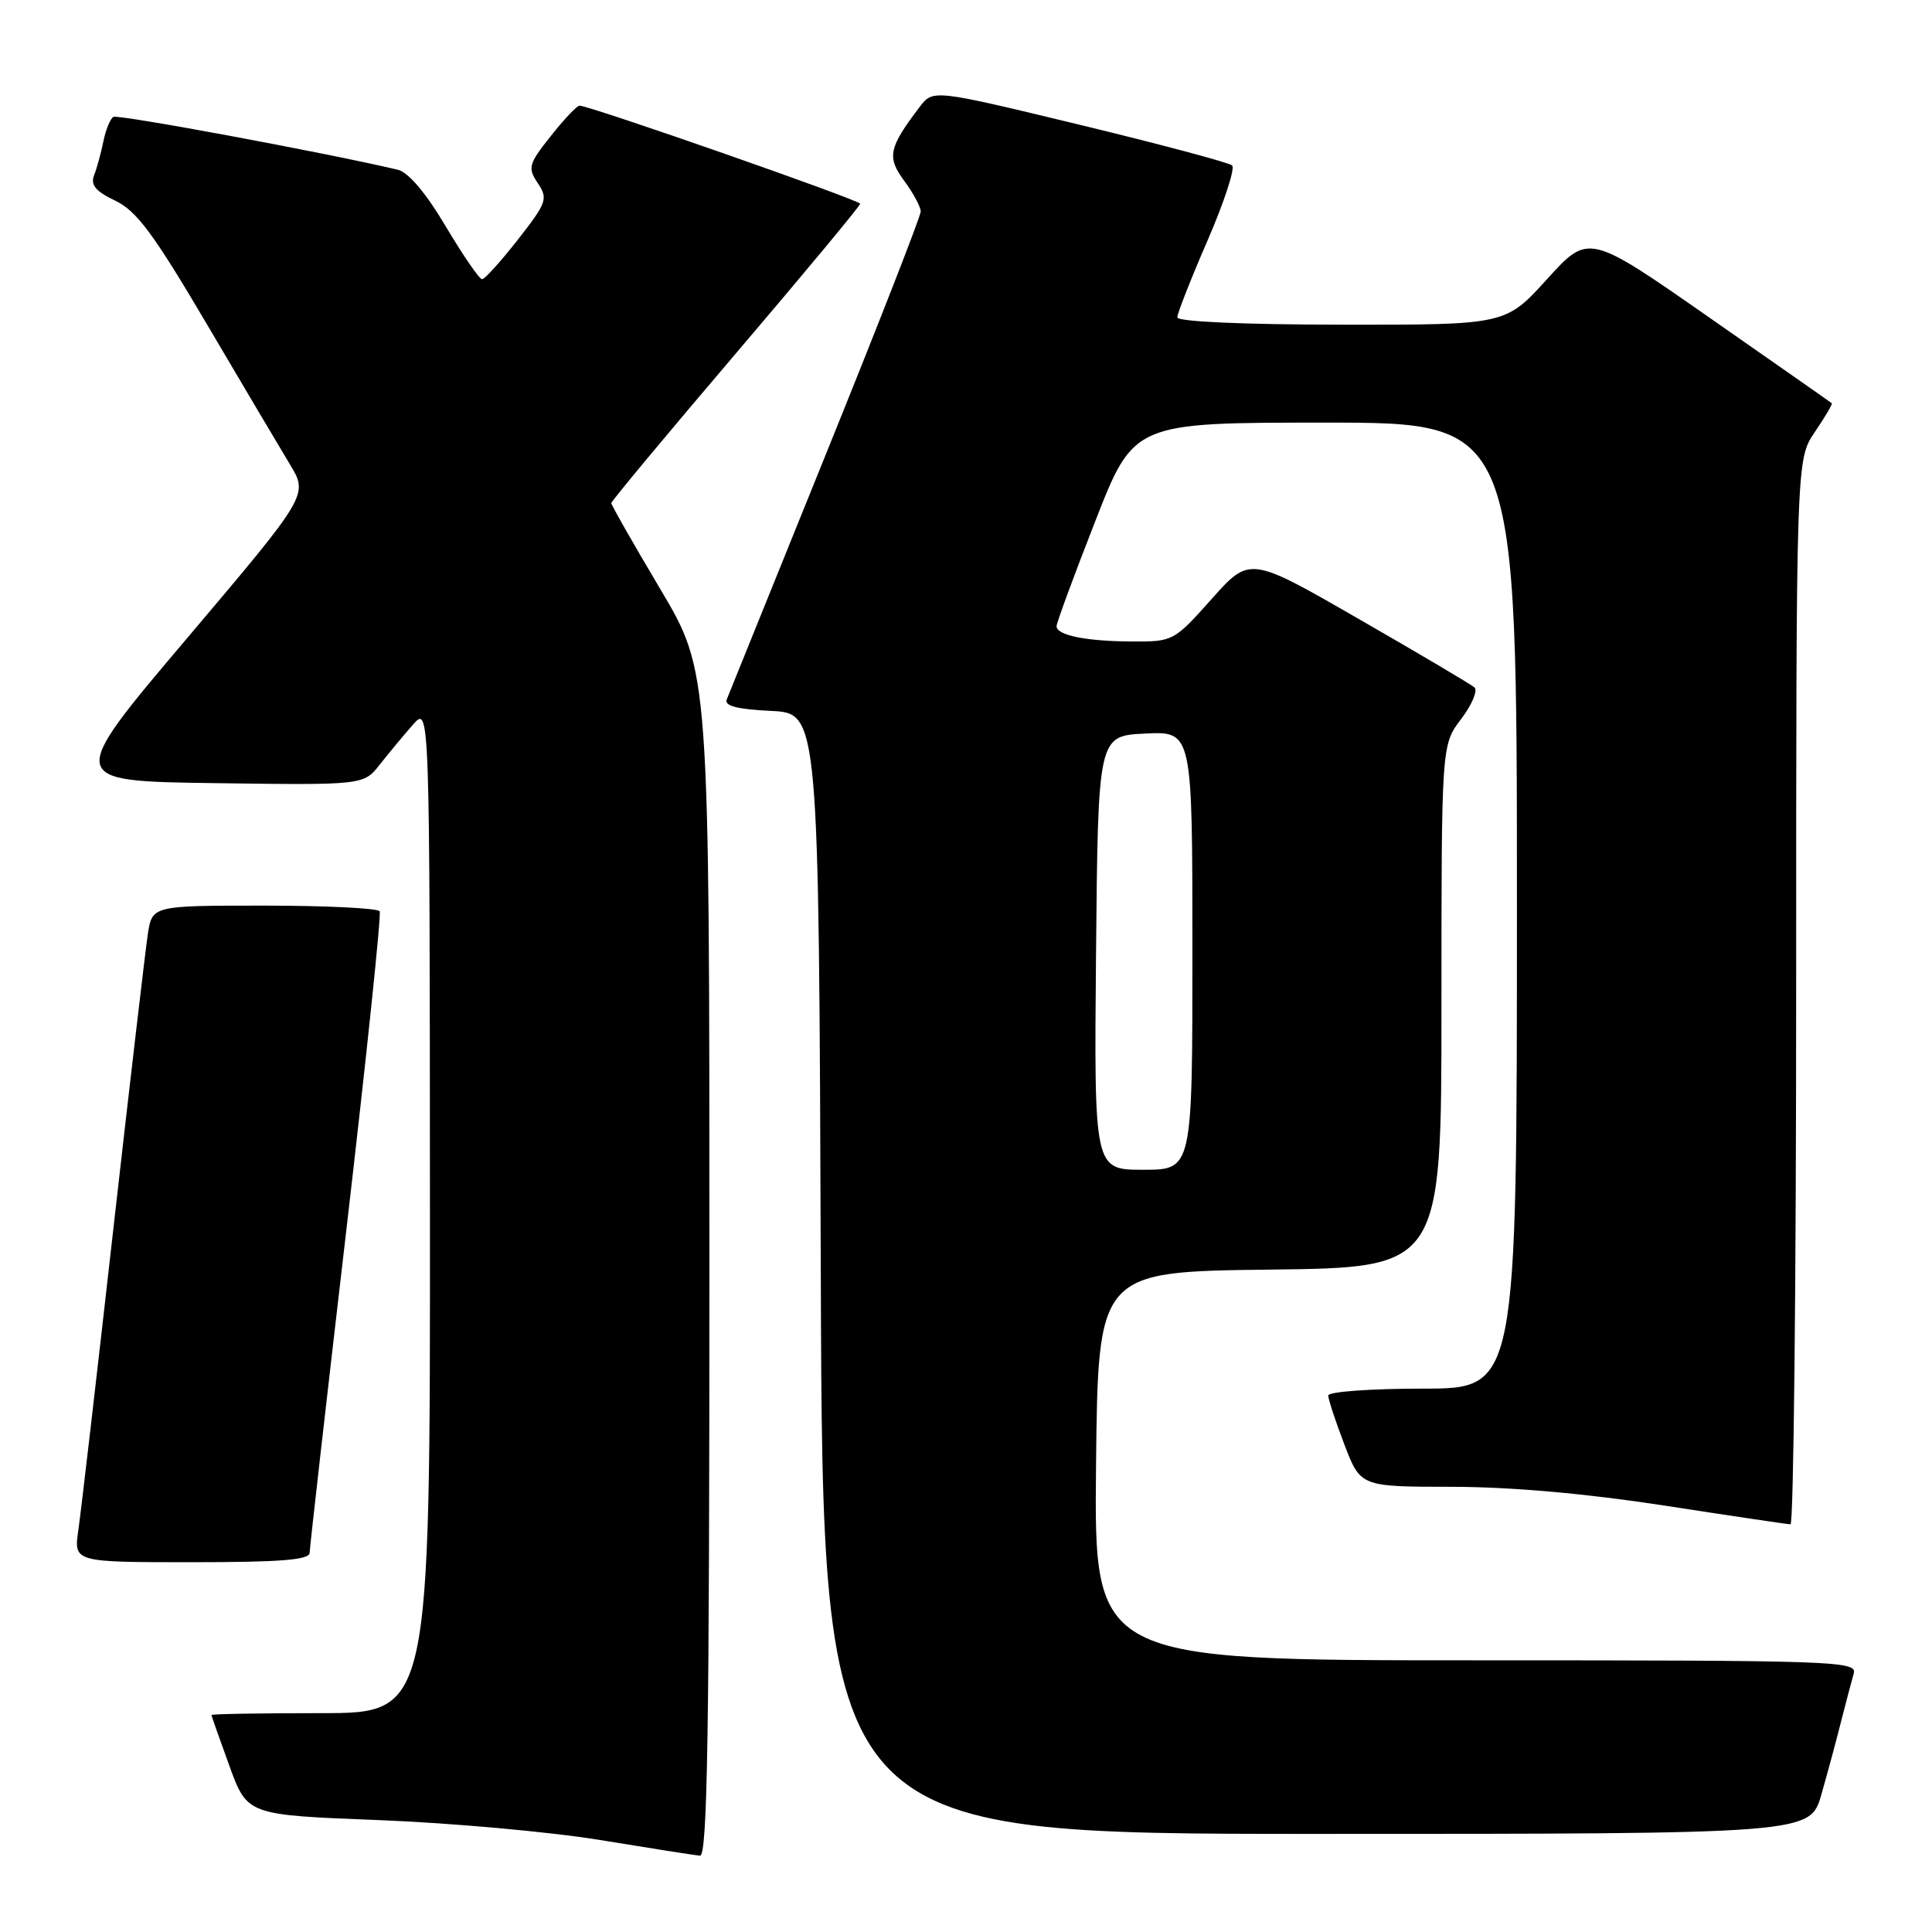 <?xml version="1.0" encoding="UTF-8" standalone="no"?>
<!DOCTYPE svg PUBLIC "-//W3C//DTD SVG 1.1//EN" "http://www.w3.org/Graphics/SVG/1.1/DTD/svg11.dtd" >
<svg xmlns="http://www.w3.org/2000/svg" xmlns:xlink="http://www.w3.org/1999/xlink" version="1.1" viewBox="0 0 256 256">
 <g >
 <path fill="currentColor"
d=" M 94.00 167.51 C 94.00 89.02 94.00 89.02 87.50 78.07 C 83.92 72.05 81.00 66.92 81.00 66.66 C 81.00 66.41 88.42 57.49 97.49 46.85 C 106.56 36.21 113.98 27.27 113.98 27.00 C 113.98 26.53 78.13 14.00 76.79 14.00 C 76.45 14.00 74.73 15.81 72.98 18.03 C 70.03 21.75 69.90 22.22 71.26 24.27 C 72.64 26.34 72.46 26.84 68.63 31.74 C 66.37 34.63 64.23 37.00 63.88 37.00 C 63.52 37.00 61.36 33.85 59.07 30.01 C 56.43 25.56 54.12 22.83 52.71 22.49 C 43.17 20.24 15.62 15.12 15.02 15.49 C 14.60 15.75 14.01 17.21 13.70 18.73 C 13.39 20.25 12.84 22.27 12.47 23.22 C 11.97 24.51 12.67 25.35 15.27 26.59 C 18.10 27.94 20.34 30.96 27.36 42.87 C 32.10 50.92 37.08 59.32 38.42 61.54 C 40.86 65.58 40.86 65.58 24.81 84.54 C 8.75 103.50 8.75 103.50 28.46 103.77 C 48.18 104.04 48.18 104.04 50.34 101.29 C 51.53 99.78 53.50 97.41 54.72 96.02 C 56.94 93.50 56.94 93.50 56.97 160.25 C 57.00 227.00 57.00 227.00 42.50 227.00 C 34.52 227.00 28.01 227.11 28.02 227.25 C 28.03 227.39 29.10 230.43 30.40 234.00 C 32.77 240.50 32.77 240.50 50.14 241.17 C 59.69 241.54 72.90 242.73 79.50 243.81 C 86.10 244.89 92.06 245.83 92.75 245.89 C 93.74 245.98 94.00 229.70 94.00 167.51 Z  M 241.35 237.75 C 242.18 234.86 243.36 230.47 243.98 228.00 C 244.61 225.53 245.35 222.71 245.63 221.75 C 246.11 220.10 243.25 220.00 195.55 220.00 C 144.97 220.00 144.97 220.00 145.23 194.25 C 145.50 168.50 145.50 168.50 168.25 168.23 C 191.00 167.96 191.00 167.96 191.00 133.33 C 191.00 98.69 191.00 98.69 193.62 95.26 C 195.05 93.37 195.84 91.49 195.37 91.08 C 194.89 90.67 188.00 86.59 180.05 82.02 C 165.60 73.70 165.60 73.70 160.55 79.37 C 155.56 84.96 155.44 85.03 150.00 85.00 C 143.89 84.97 140.00 84.18 140.00 82.97 C 140.00 82.53 142.30 76.28 145.12 69.08 C 150.23 56.00 150.23 56.00 175.62 56.00 C 201.00 56.00 201.00 56.00 201.00 120.00 C 201.00 184.00 201.00 184.00 188.50 184.00 C 181.62 184.00 176.00 184.41 176.00 184.91 C 176.00 185.41 176.96 188.34 178.14 191.41 C 180.28 197.00 180.28 197.00 192.39 197.01 C 200.20 197.02 210.18 197.90 220.50 199.49 C 229.30 200.85 236.84 201.97 237.25 201.98 C 237.66 201.99 238.00 170.25 238.00 131.45 C 238.00 60.89 238.00 60.89 240.47 57.25 C 241.83 55.25 242.85 53.53 242.72 53.43 C 242.60 53.32 235.30 48.22 226.50 42.08 C 210.50 30.92 210.50 30.92 205.00 36.98 C 199.50 43.05 199.50 43.05 177.75 43.02 C 164.70 43.01 156.00 42.62 156.00 42.05 C 156.00 41.53 157.80 36.94 160.01 31.86 C 162.21 26.78 163.68 22.30 163.26 21.92 C 162.84 21.54 153.75 19.12 143.06 16.53 C 123.63 11.84 123.63 11.84 121.86 14.17 C 117.74 19.59 117.49 20.82 119.82 23.97 C 121.02 25.59 122.00 27.42 122.00 28.03 C 122.00 28.64 116.32 43.17 109.38 60.32 C 102.44 77.47 96.55 92.04 96.29 92.70 C 95.97 93.54 97.73 93.99 102.16 94.20 C 108.50 94.50 108.50 94.50 108.76 168.75 C 109.01 243.00 109.01 243.00 174.44 243.00 C 239.86 243.00 239.86 243.00 241.35 237.75 Z  M 41.03 205.75 C 41.04 205.06 43.23 185.82 45.89 163.00 C 48.55 140.18 50.54 121.16 50.31 120.75 C 50.07 120.34 43.20 120.00 35.03 120.00 C 20.18 120.00 20.18 120.00 19.59 123.75 C 19.28 125.81 17.21 143.47 15.00 163.00 C 12.80 182.53 10.72 200.41 10.38 202.75 C 9.77 207.00 9.77 207.00 25.39 207.00 C 37.20 207.00 41.01 206.70 41.03 205.75 Z  M 145.23 126.25 C 145.50 97.50 145.50 97.50 151.75 97.20 C 158.00 96.90 158.00 96.90 158.00 125.95 C 158.00 155.00 158.00 155.00 151.48 155.00 C 144.97 155.00 144.97 155.00 145.23 126.25 Z "/>
</g>
</svg>